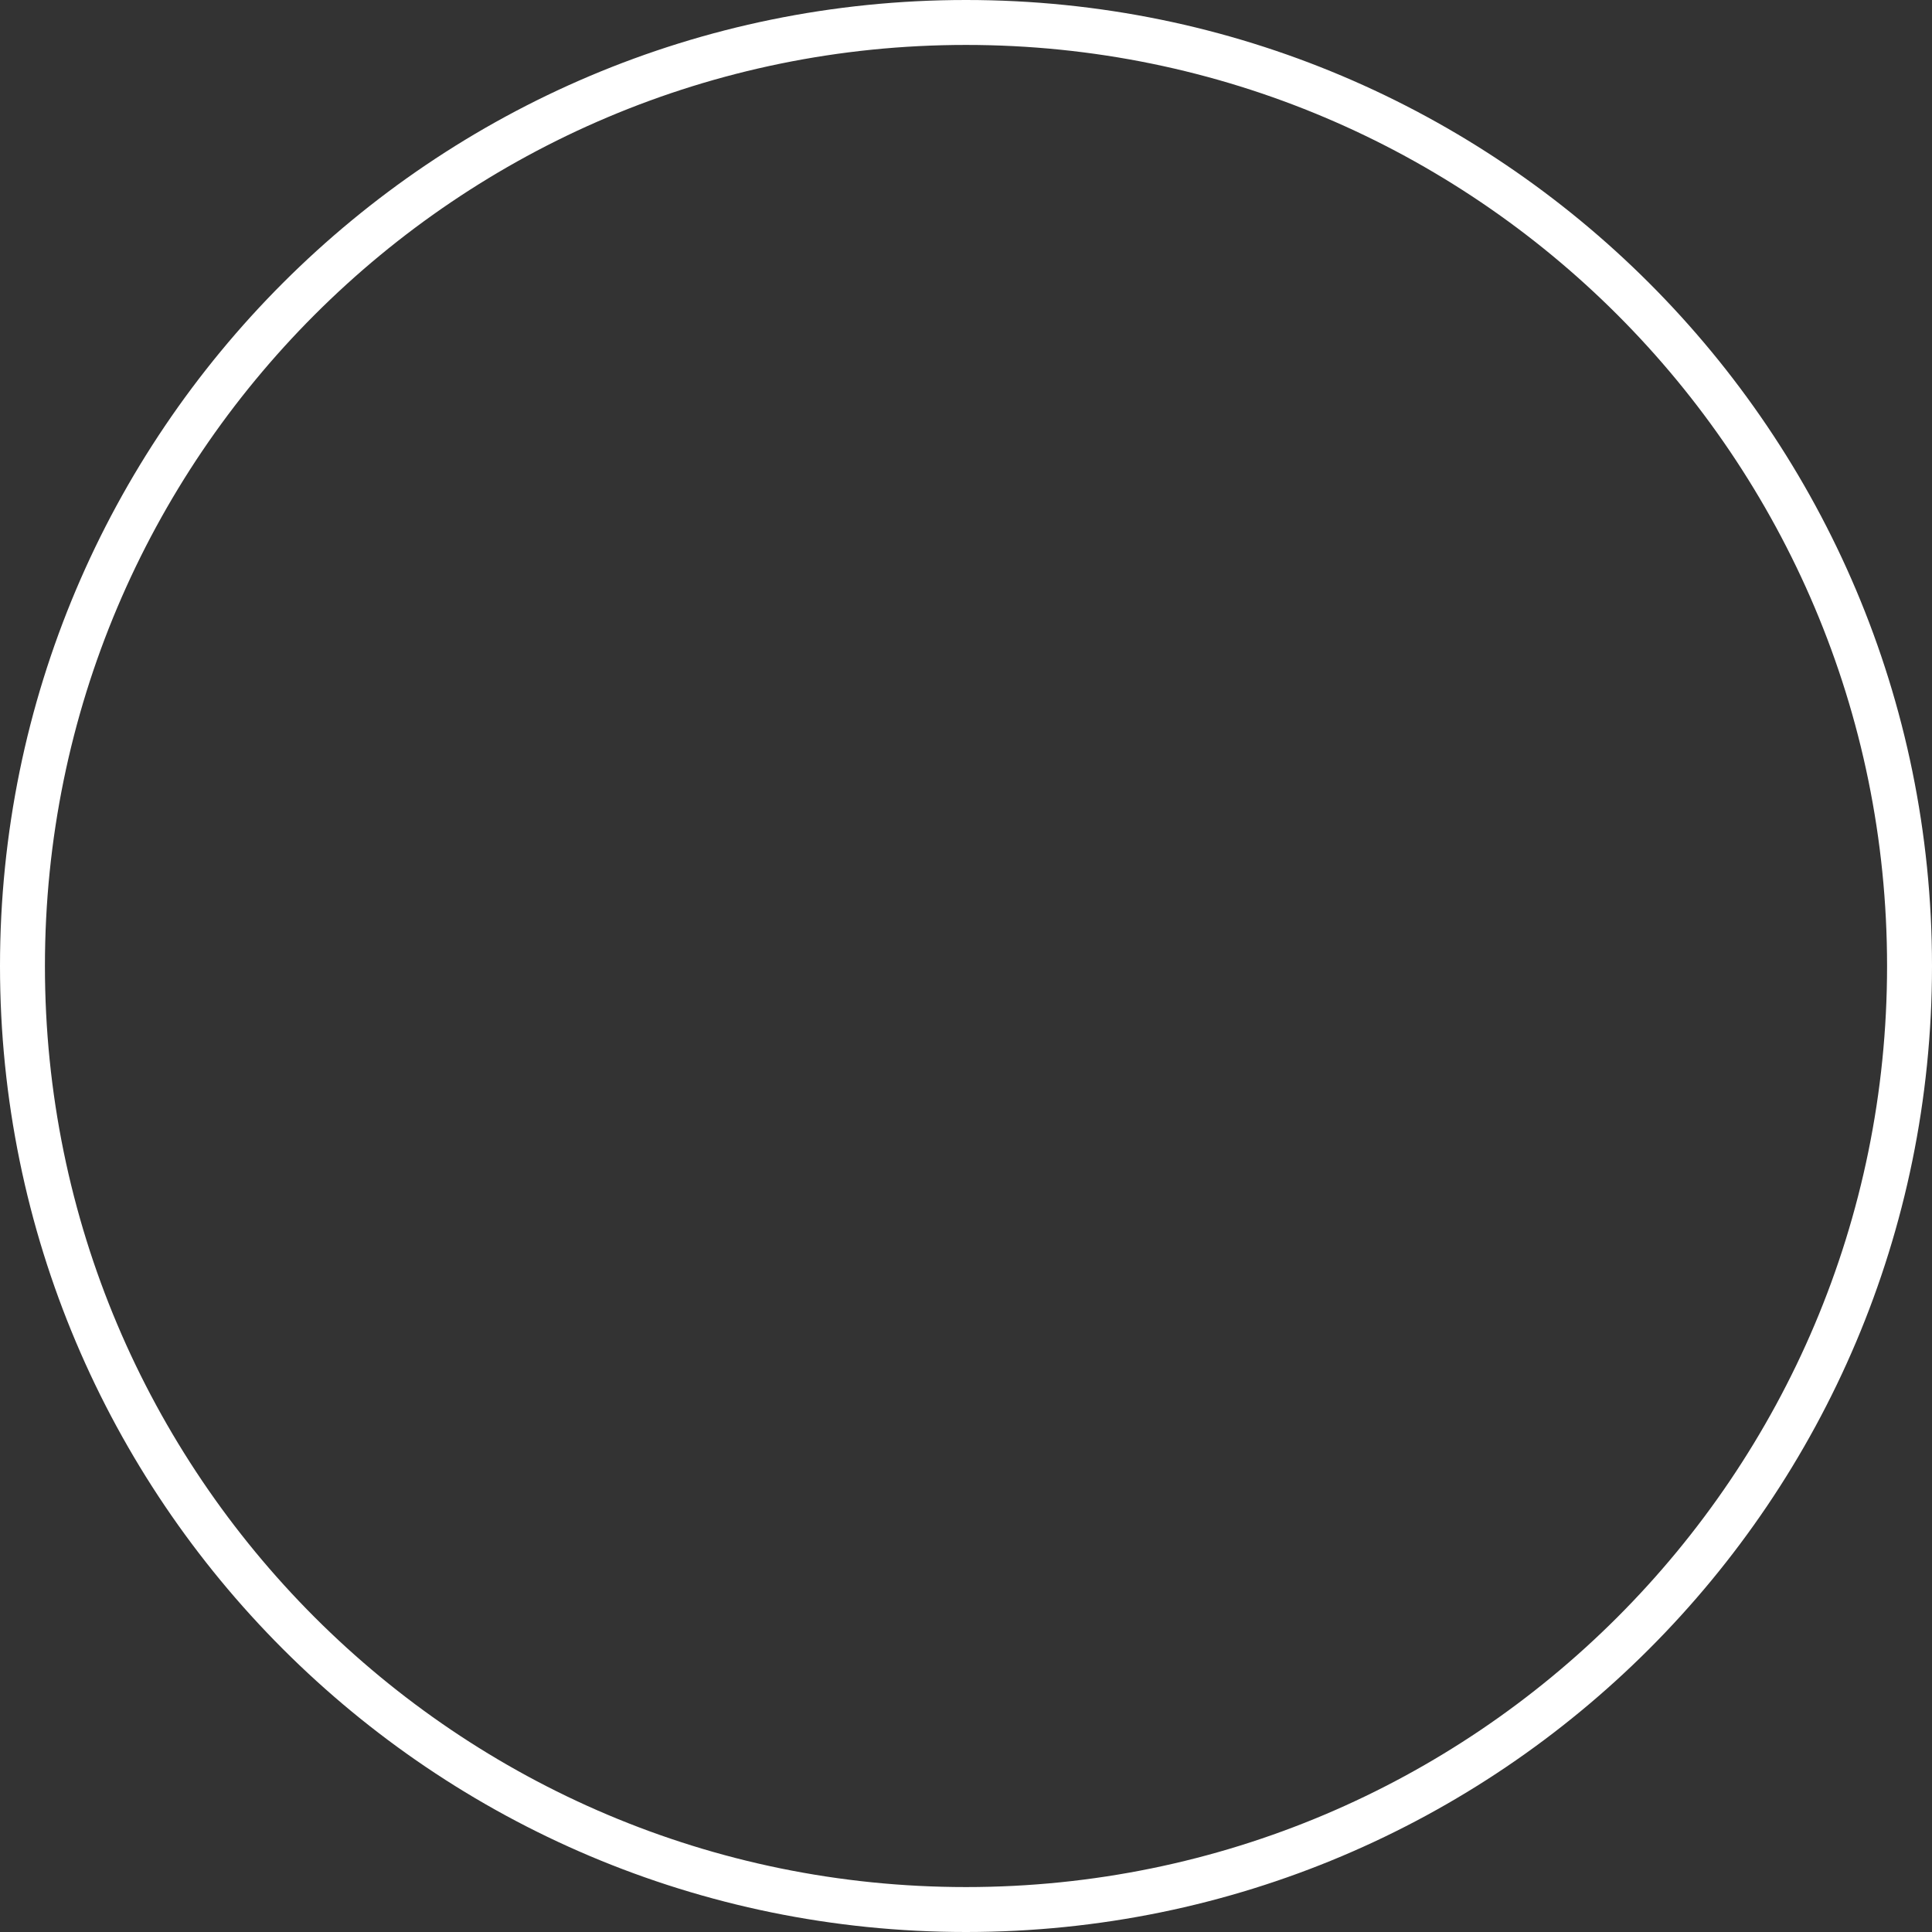 <svg width="86" height="86" viewBox="0 0 86 86" fill="none"
    xmlns="http://www.w3.org/2000/svg">
    <rect x="0" y="0" width="86" height="86" fill="#333333" stroke="none"/>
    <path fill-rule="evenodd" clip-rule="evenodd" d="M43 86C66.748 86 86 66.748 86 43C86 19.252 66.748 0 43 0C19.252 0 0 19.252 0 43C0 66.748 19.252 86 43 86ZM43 84C65.644 84 84 65.644 84 43C84 20.356 65.644 2 43 2C20.356 2 2 20.356 2 43C2 65.644 20.356 84 43 84Z" fill="white"/>
</svg>
